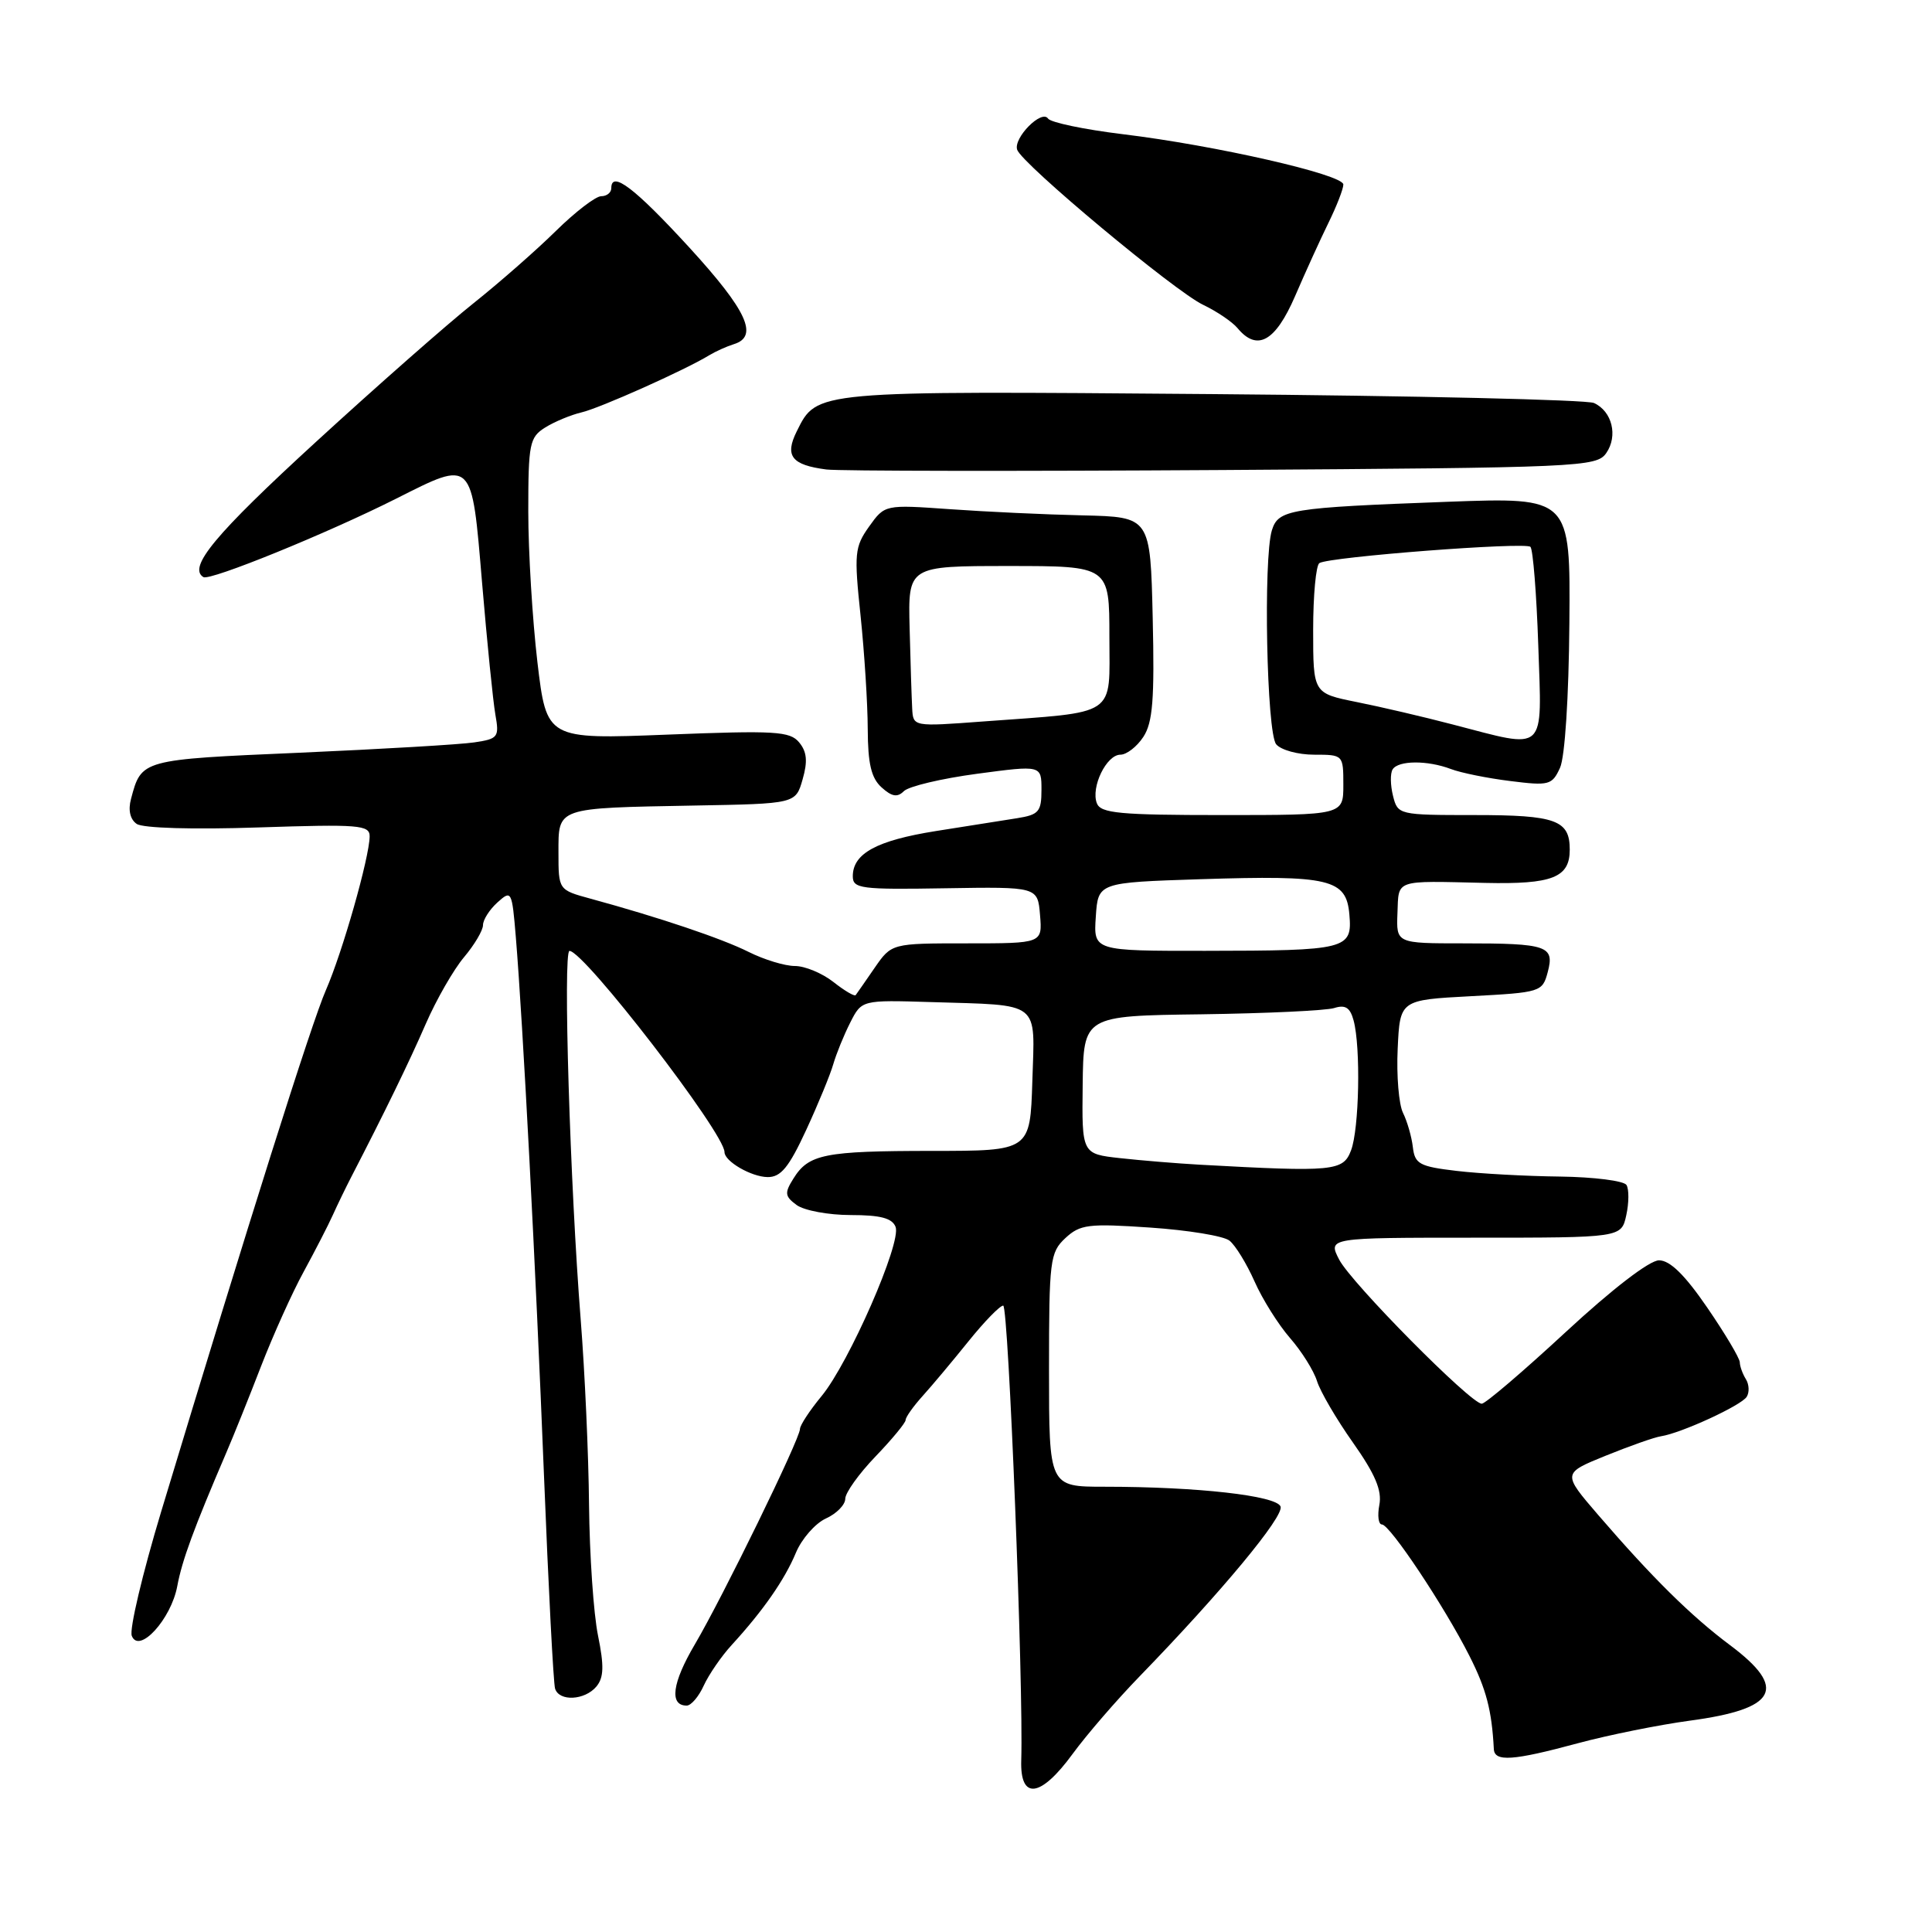 <?xml version="1.0" encoding="UTF-8" standalone="no"?>
<!DOCTYPE svg PUBLIC "-//W3C//DTD SVG 1.1//EN" "http://www.w3.org/Graphics/SVG/1.1/DTD/svg11.dtd" >
<svg xmlns="http://www.w3.org/2000/svg" xmlns:xlink="http://www.w3.org/1999/xlink" version="1.1" viewBox="0 0 256 256">
 <g >
 <path fill="currentColor"
d=" M 142.13 232.40 C 143.98 229.87 147.97 225.25 151.00 222.13 C 161.83 210.97 170.18 200.91 169.68 199.62 C 169.13 198.18 158.65 197.00 146.35 197.00 C 139.00 197.00 139.00 197.00 139.00 181.54 C 139.00 166.97 139.13 165.96 141.16 164.06 C 143.12 162.24 144.20 162.10 152.41 162.66 C 157.41 163.00 162.14 163.77 162.91 164.39 C 163.69 165.00 165.18 167.43 166.23 169.79 C 167.27 172.15 169.39 175.52 170.93 177.29 C 172.47 179.05 174.08 181.62 174.51 183.00 C 174.94 184.38 177.08 188.05 179.28 191.16 C 182.22 195.33 183.14 197.50 182.77 199.41 C 182.50 200.83 182.65 202.00 183.11 202.00 C 184.16 202.00 191.37 212.82 194.71 219.42 C 196.94 223.82 197.67 226.62 197.94 231.75 C 198.02 233.48 200.45 233.32 209.07 230.99 C 213.16 229.89 219.83 228.55 223.89 228.00 C 235.47 226.45 236.92 223.74 229.25 218.00 C 224.07 214.13 218.92 209.04 211.76 200.73 C 207.02 195.22 207.02 195.22 212.76 192.89 C 215.92 191.61 219.22 190.44 220.10 190.31 C 222.79 189.89 230.74 186.23 231.45 185.08 C 231.82 184.49 231.77 183.44 231.34 182.75 C 230.91 182.06 230.54 181.05 230.53 180.50 C 230.51 179.95 228.57 176.69 226.21 173.25 C 223.25 168.93 221.28 167.00 219.83 167.00 C 218.57 167.00 213.65 170.78 207.47 176.50 C 201.83 181.72 196.82 186.00 196.34 186.00 C 194.88 186.00 179.06 170.01 177.45 166.91 C 175.95 164.00 175.95 164.00 195.39 164.00 C 214.84 164.00 214.84 164.00 215.49 161.02 C 215.85 159.39 215.86 157.59 215.52 157.02 C 215.17 156.46 211.20 155.96 206.69 155.90 C 202.19 155.85 196.03 155.51 193.00 155.15 C 188.08 154.57 187.47 154.23 187.21 152.00 C 187.05 150.62 186.46 148.58 185.91 147.47 C 185.35 146.35 185.03 142.52 185.20 138.97 C 185.50 132.50 185.50 132.50 194.93 132.00 C 204.15 131.51 204.38 131.44 205.08 128.82 C 206.01 125.33 205.05 125.00 193.93 125.00 C 185.01 125.00 185.01 125.00 185.17 121.00 C 185.35 116.47 184.66 116.71 196.79 116.99 C 205.71 117.19 208.00 116.28 208.00 112.58 C 208.00 108.67 206.17 108.00 195.41 108.00 C 185.32 108.00 185.21 107.97 184.58 105.45 C 184.23 104.05 184.20 102.48 184.53 101.95 C 185.27 100.75 189.14 100.72 192.25 101.90 C 193.56 102.40 197.10 103.12 200.11 103.49 C 205.26 104.14 205.66 104.03 206.71 101.74 C 207.36 100.31 207.87 92.41 207.95 82.60 C 208.09 65.89 208.09 65.89 191.79 66.49 C 170.83 67.27 169.39 67.51 168.53 70.27 C 167.38 74.03 167.84 97.10 169.10 98.62 C 169.73 99.38 171.99 100.00 174.12 100.00 C 177.98 100.00 178.00 100.02 178.00 104.00 C 178.00 108.00 178.00 108.00 161.97 108.00 C 148.35 108.00 145.85 107.76 145.34 106.44 C 144.52 104.31 146.61 100.00 148.46 100.00 C 149.28 100.00 150.65 98.94 151.50 97.64 C 152.75 95.73 152.99 92.67 152.74 81.89 C 152.43 68.50 152.43 68.50 143.47 68.29 C 138.53 68.18 130.62 67.81 125.87 67.47 C 117.24 66.86 117.24 66.86 115.16 69.77 C 113.24 72.47 113.16 73.34 114.03 81.59 C 114.54 86.49 114.97 93.24 114.98 96.60 C 115.00 101.20 115.44 103.09 116.81 104.33 C 118.18 105.57 118.91 105.69 119.77 104.83 C 120.41 104.19 124.76 103.16 129.46 102.53 C 138.00 101.39 138.00 101.39 138.00 104.65 C 138.00 107.56 137.65 107.96 134.75 108.42 C 132.96 108.70 128.12 109.47 124.00 110.12 C 116.16 111.37 113.00 113.09 113.00 116.11 C 113.00 117.75 114.05 117.89 125.25 117.70 C 137.50 117.50 137.50 117.50 137.81 121.25 C 138.12 125.00 138.12 125.00 128.13 125.00 C 118.14 125.00 118.14 125.00 115.89 128.25 C 114.66 130.04 113.53 131.66 113.38 131.86 C 113.23 132.06 111.90 131.28 110.42 130.11 C 108.94 128.95 106.65 128.00 105.33 128.00 C 104.00 128.00 101.25 127.16 99.21 126.14 C 95.66 124.36 87.38 121.57 78.25 119.08 C 74.00 117.92 74.00 117.92 74.00 112.98 C 74.00 106.94 73.60 107.08 91.96 106.74 C 105.43 106.50 105.43 106.50 106.35 103.27 C 107.04 100.88 106.92 99.61 105.89 98.37 C 104.67 96.89 102.71 96.78 88.47 97.34 C 72.43 97.97 72.43 97.97 71.21 87.74 C 70.55 82.11 70.00 73.12 70.00 67.77 C 70.00 58.77 70.17 57.94 72.25 56.64 C 73.49 55.87 75.64 54.98 77.03 54.65 C 79.45 54.10 90.82 49.01 94.00 47.06 C 94.83 46.56 96.29 45.90 97.25 45.60 C 100.56 44.58 98.98 41.15 91.37 32.83 C 84.12 24.92 81.00 22.54 81.00 24.93 C 81.00 25.52 80.40 26.00 79.66 26.00 C 78.93 26.00 76.22 28.08 73.65 30.61 C 71.07 33.15 66.16 37.46 62.73 40.19 C 59.31 42.91 49.92 51.17 41.87 58.55 C 28.50 70.80 24.86 75.18 26.95 76.47 C 27.82 77.00 43.37 70.67 52.50 66.07 C 62.71 60.93 62.49 60.71 63.88 77.25 C 64.54 85.09 65.33 92.93 65.64 94.69 C 66.17 97.68 66.01 97.90 62.85 98.37 C 61.01 98.65 50.58 99.26 39.68 99.74 C 18.67 100.65 18.75 100.63 17.36 105.86 C 16.96 107.34 17.24 108.57 18.11 109.17 C 18.93 109.74 25.59 109.93 34.25 109.64 C 47.58 109.20 49.00 109.31 48.98 110.83 C 48.95 113.62 45.37 126.20 43.19 131.18 C 41.31 135.44 32.89 162.13 21.34 200.35 C 18.88 208.51 17.13 215.89 17.46 216.75 C 18.41 219.22 22.67 214.57 23.49 210.17 C 24.12 206.76 25.69 202.50 29.98 192.50 C 30.93 190.30 33.01 185.13 34.60 181.01 C 36.20 176.89 38.73 171.26 40.24 168.51 C 41.74 165.75 43.48 162.38 44.10 161.00 C 44.72 159.62 45.81 157.38 46.52 156.00 C 50.94 147.45 54.20 140.77 56.42 135.66 C 57.82 132.45 60.10 128.48 61.48 126.84 C 62.87 125.19 64.00 123.28 64.00 122.58 C 64.00 121.88 64.86 120.53 65.91 119.58 C 67.77 117.90 67.84 118.02 68.35 124.17 C 69.28 135.41 70.98 167.81 72.08 195.50 C 72.67 210.35 73.33 223.06 73.55 223.75 C 74.09 225.49 77.49 225.31 79.03 223.47 C 80.01 222.28 80.06 220.75 79.24 216.72 C 78.65 213.85 78.12 206.06 78.05 199.42 C 77.99 192.77 77.49 181.75 76.95 174.92 C 75.54 157.12 74.58 126.00 75.46 126.00 C 77.39 126.00 96.00 150.14 96.00 152.66 C 96.00 153.88 99.54 155.94 101.71 155.97 C 103.46 155.99 104.53 154.69 106.82 149.74 C 108.41 146.30 110.03 142.36 110.42 140.99 C 110.82 139.62 111.82 137.15 112.66 135.50 C 114.18 132.50 114.18 132.50 123.34 132.78 C 138.08 133.24 137.12 132.49 136.79 143.28 C 136.50 152.50 136.50 152.50 123.50 152.50 C 109.23 152.51 107.15 152.92 105.13 156.17 C 103.93 158.08 103.99 158.52 105.57 159.68 C 106.57 160.40 109.79 161.00 112.72 161.00 C 116.66 161.00 118.22 161.41 118.67 162.57 C 119.47 164.66 112.51 180.56 108.87 184.98 C 107.29 186.89 106.00 188.86 106.00 189.35 C 106.00 190.65 95.76 211.63 92.07 217.89 C 89.06 222.99 88.66 226.00 90.99 226.00 C 91.57 226.00 92.59 224.81 93.25 223.35 C 93.92 221.89 95.59 219.45 96.98 217.94 C 101.11 213.43 103.97 209.33 105.46 205.75 C 106.23 203.90 108.02 201.86 109.43 201.21 C 110.85 200.57 112.00 199.39 112.00 198.60 C 112.00 197.81 113.80 195.29 116.00 193.00 C 118.20 190.71 120.00 188.53 120.00 188.16 C 120.00 187.78 121.01 186.36 122.25 184.98 C 123.49 183.61 126.22 180.35 128.32 177.74 C 130.42 175.13 132.49 173.00 132.93 173.00 C 133.63 173.00 135.63 223.34 135.32 233.25 C 135.15 238.56 137.88 238.22 142.13 232.40 Z  M 212.84 60.03 C 214.41 57.76 213.62 54.50 211.21 53.40 C 210.27 52.97 187.50 52.44 160.60 52.22 C 107.73 51.79 108.27 51.74 105.58 57.14 C 103.95 60.41 104.88 61.61 109.50 62.21 C 111.15 62.42 134.77 62.45 162.00 62.28 C 209.52 61.97 211.55 61.88 212.84 60.03 Z  M 171.60 39.25 C 172.96 36.09 174.96 31.70 176.04 29.50 C 177.12 27.30 178.00 25.03 178.00 24.45 C 178.00 23.13 161.02 19.26 148.76 17.78 C 143.67 17.16 139.22 16.23 138.87 15.71 C 138.03 14.46 134.26 18.27 134.78 19.84 C 135.40 21.71 155.68 38.62 159.42 40.39 C 161.24 41.26 163.29 42.65 163.98 43.48 C 166.58 46.61 168.99 45.27 171.60 39.25 Z  M 159.00 154.33 C 155.97 154.16 151.22 153.77 148.42 153.46 C 143.35 152.90 143.35 152.90 143.46 143.75 C 143.57 134.60 143.57 134.60 159.20 134.40 C 167.79 134.28 175.71 133.91 176.79 133.57 C 178.27 133.10 178.90 133.51 179.36 135.22 C 180.32 138.78 180.10 149.60 179.02 152.43 C 177.98 155.19 176.74 155.31 159.00 154.33 Z  M 145.20 121.47 C 145.50 116.94 145.50 116.94 159.05 116.50 C 176.25 115.95 178.40 116.46 178.80 121.19 C 179.20 125.79 178.50 125.97 159.70 125.99 C 144.89 126.00 144.89 126.00 145.20 121.47 Z  M 192.50 96.00 C 188.65 94.99 182.91 93.65 179.75 93.02 C 174.00 91.86 174.00 91.86 174.00 83.49 C 174.00 78.88 174.37 74.89 174.83 74.61 C 176.17 73.78 202.12 71.79 202.79 72.46 C 203.13 72.80 203.60 78.69 203.83 85.54 C 204.31 99.98 205.08 99.27 192.50 96.00 Z  M 120.87 93.89 C 120.80 92.58 120.64 87.79 120.53 83.25 C 120.32 75.00 120.32 75.00 133.66 75.00 C 147.00 75.00 147.00 75.00 147.00 84.37 C 147.00 95.12 148.28 94.27 130.25 95.60 C 121.00 96.29 121.00 96.29 120.87 93.89 Z "/>
</g>
</svg>